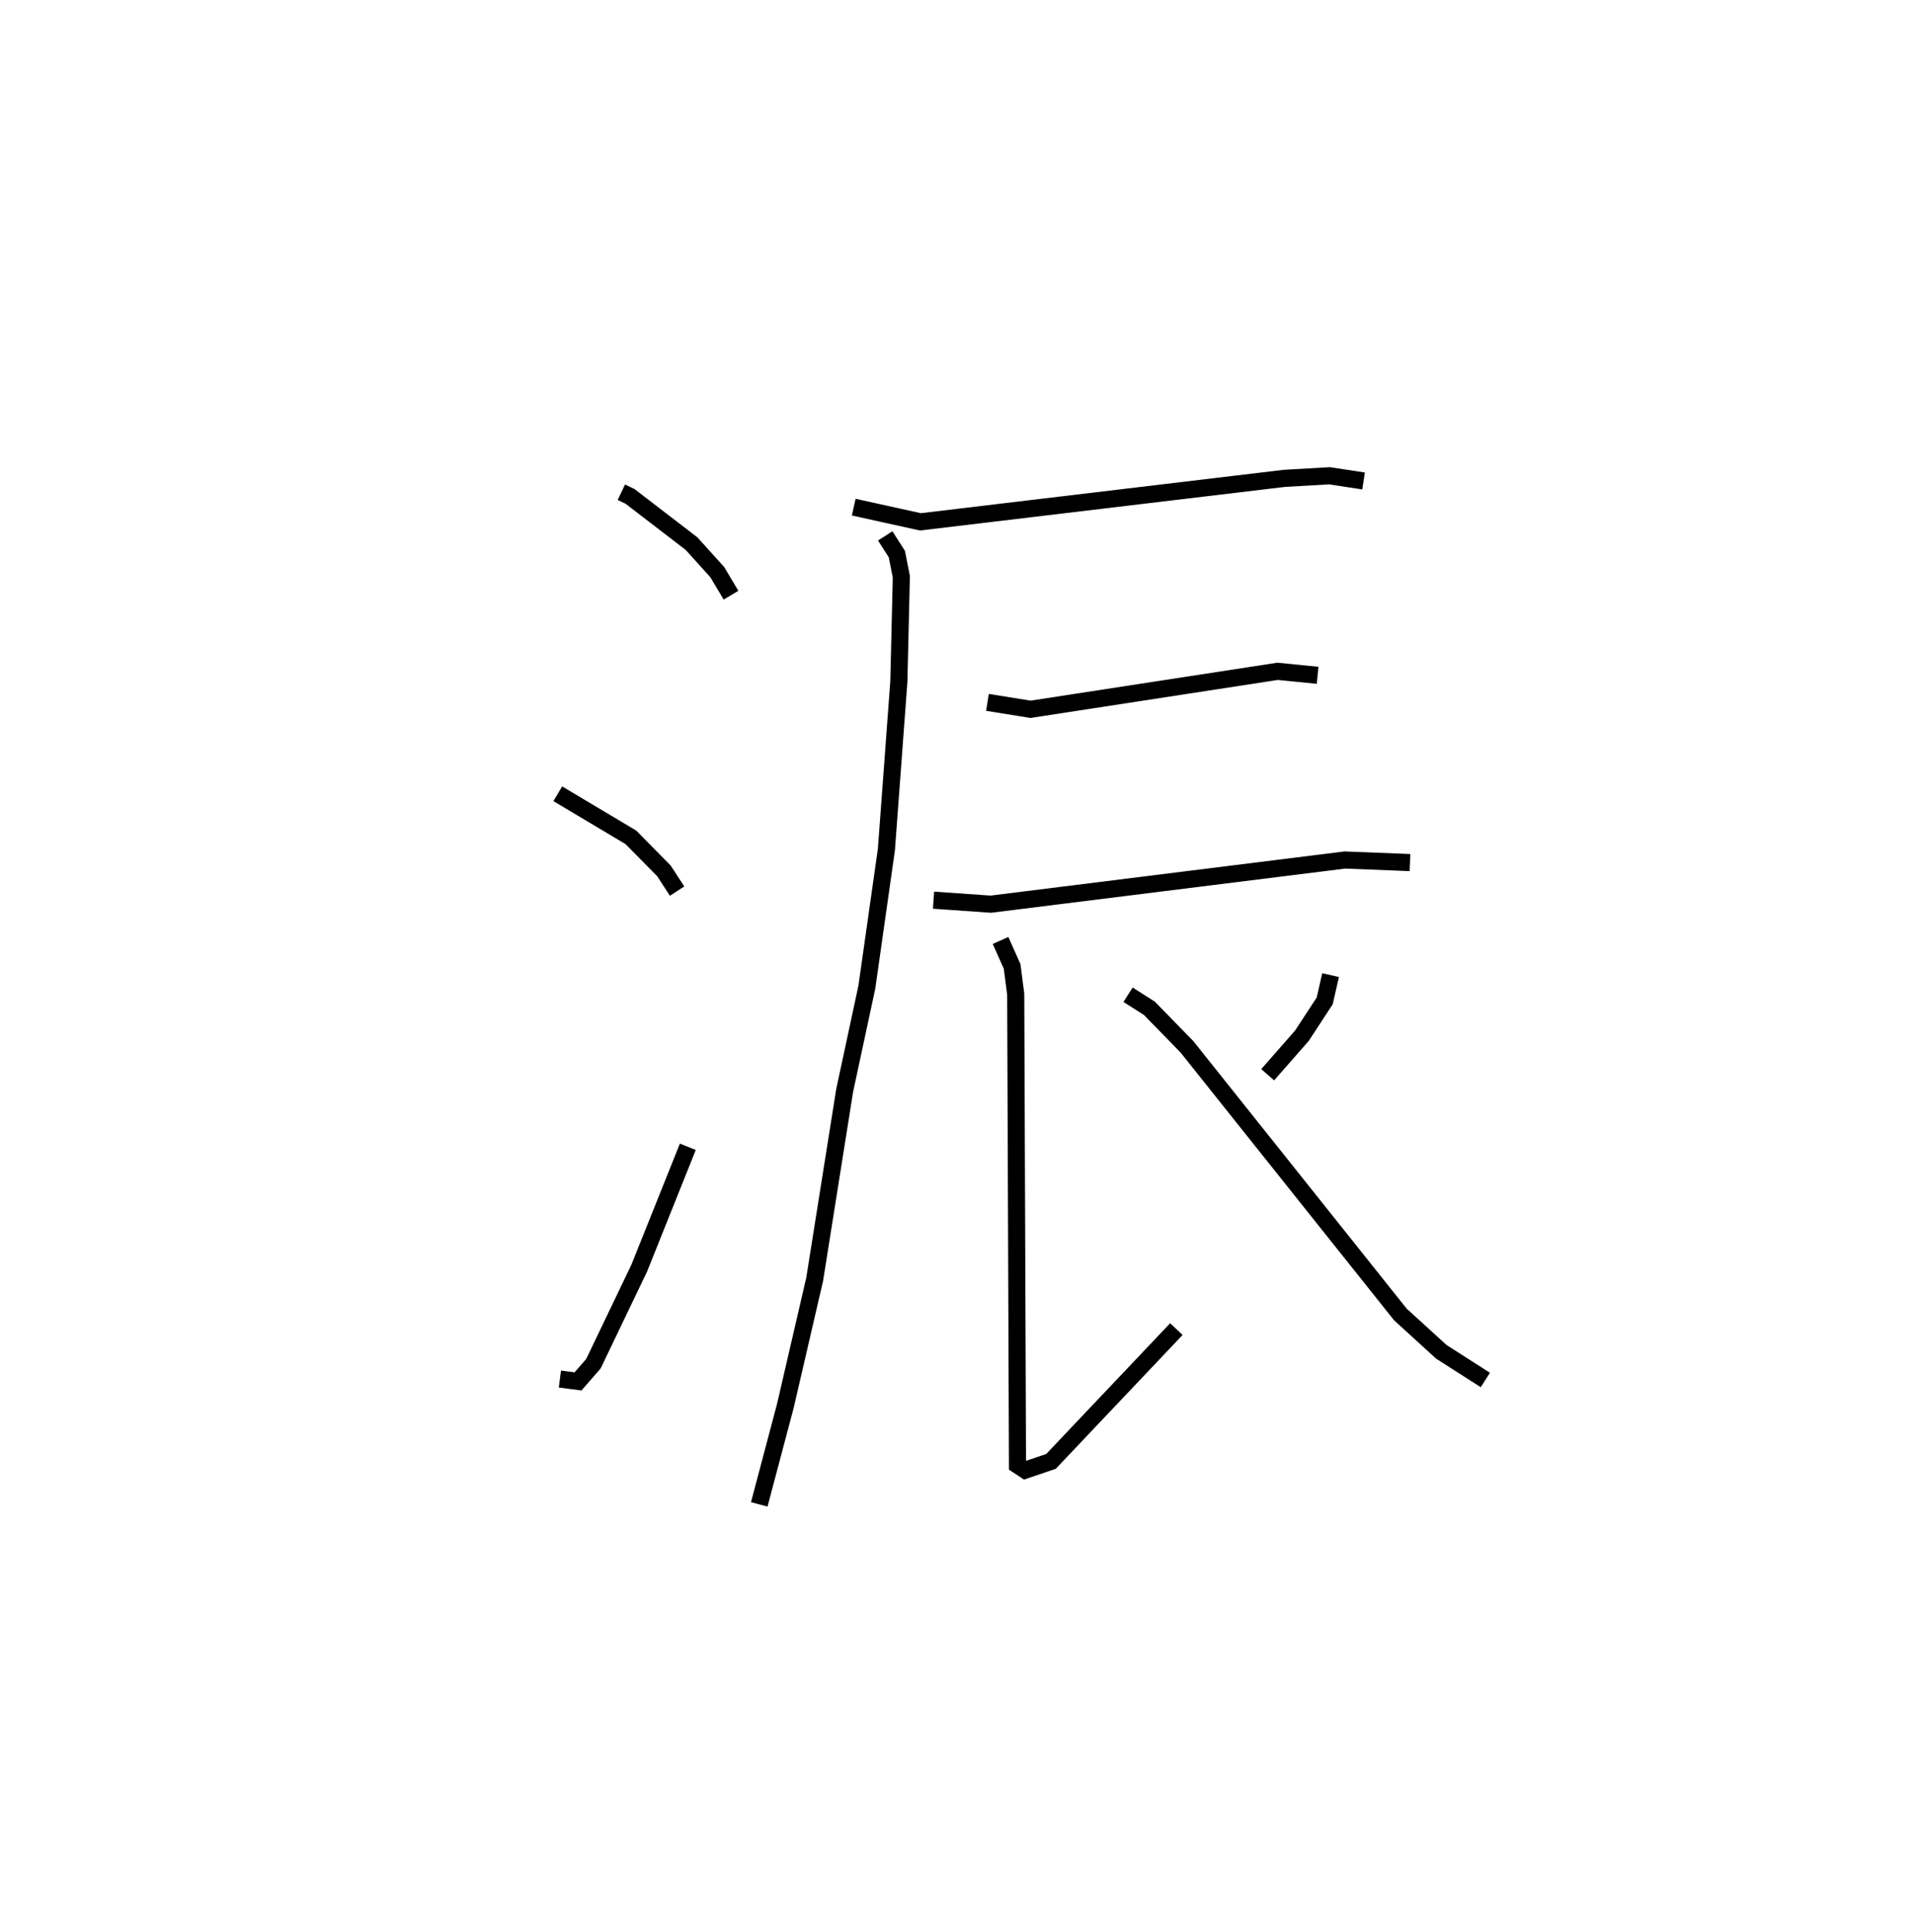 <?xml version="1.0" encoding="utf-8" ?>
<svg baseProfile="full" height="112.914" version="1.1" width="111.83" xmlns="http://www.w3.org/2000/svg" xmlns:ev="http://www.w3.org/2001/xml-events" xmlns:xlink="http://www.w3.org/1999/xlink"><defs /><rect fill="white" height="112.914" width="111.83" x="0" y="0" /><path d="M25,25 m0.0,0.0 m11.323,3.767 l0.505,0.24 3.599,2.763 l1.504,1.666 0.802,1.346 m-10.126,11.605 l4.274,2.547 1.932,1.96 l0.768,1.181 m-6.85,28.515 l1.058,0.137 0.899,-1.029 l2.68,-5.589 2.841,-7.092 m9.699,-37.38 l3.897,0.859 21.287,-2.542 l2.624,-0.15 1.995,0.303 m-27.963,3.21 l0.679,1.06 0.263,1.326 l-0.145,6.128 -0.727,9.808 l-1.144,8.05 -1.297,6.04 l-1.752,11.028 -1.716,7.408 l-1.524,5.749 m13.34,-46.868 l2.517,0.405 14.444,-2.22 l2.34,0.234 m-22.453,13.141 l3.35,0.233 20.695,-2.581 l3.807,0.15 m-23.934,4.551 l0.677,1.521 0.209,1.617 l0.104,27.519 0.452,0.297 l1.506,-0.511 7.33,-7.731 m9.015,-20.686 l-0.344,1.506 -1.33,2.032 l-2.004,2.284 m-8.162,-4.676 l1.249,0.795 2.191,2.245 l12.481,15.646 2.391,2.181 l2.575,1.646 " fill="none" stroke="black" stroke-width="1" /></svg>